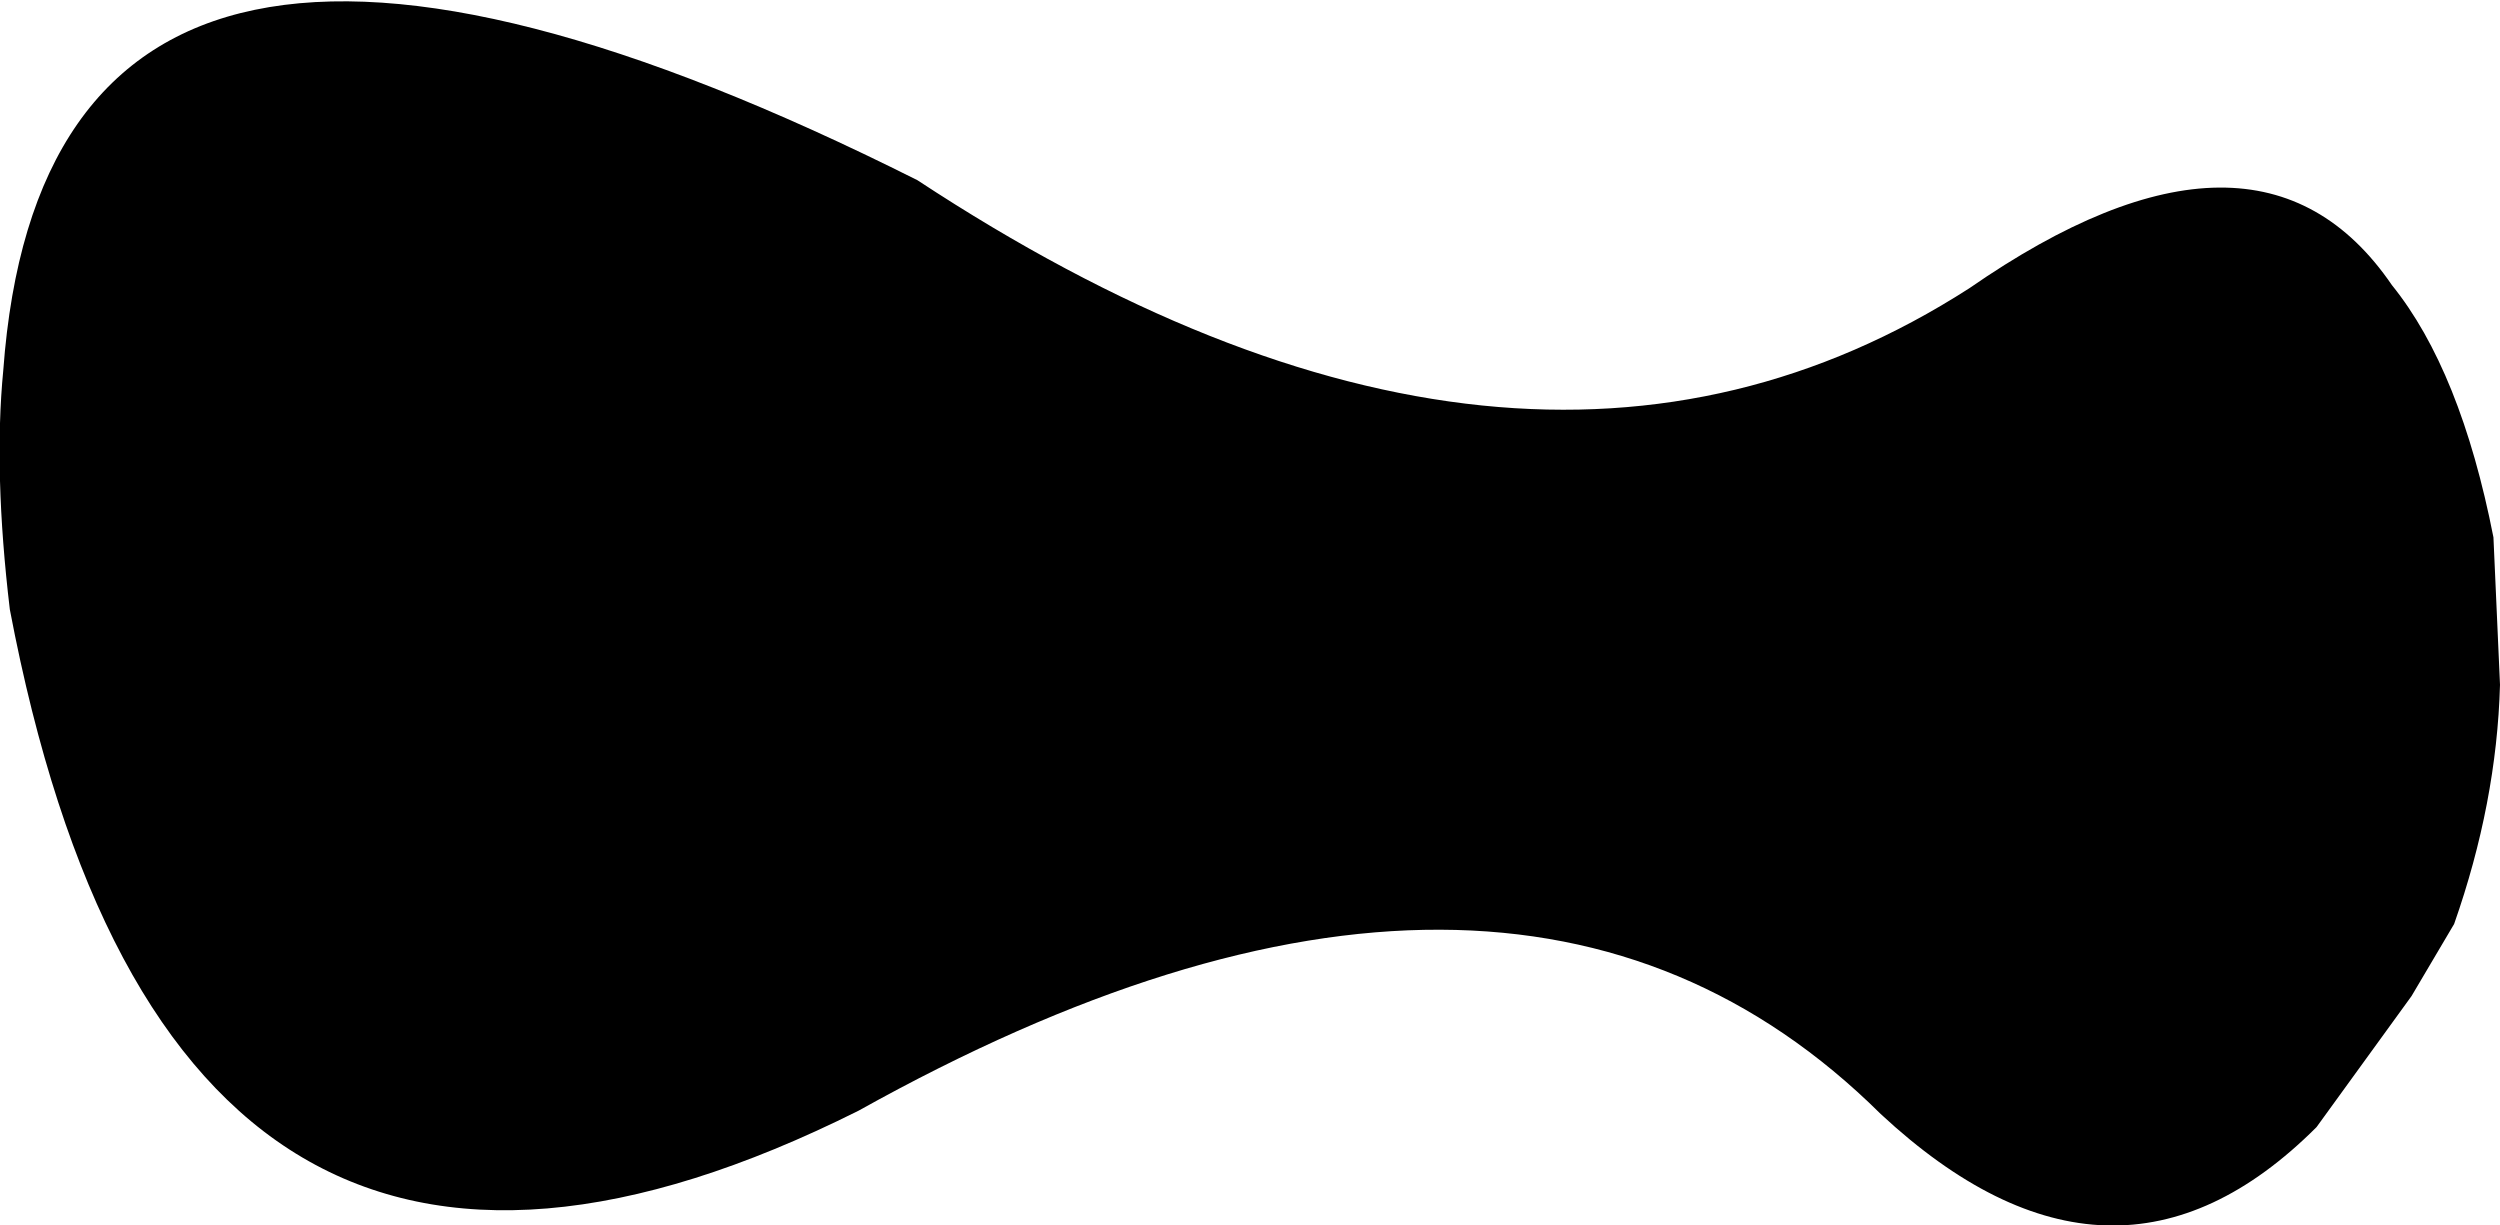 <?xml version="1.0" encoding="UTF-8" standalone="no"?>
<svg xmlns:xlink="http://www.w3.org/1999/xlink" height="18.7px" width="38.15px" xmlns="http://www.w3.org/2000/svg">
  <g transform="matrix(1.0, 0.0, 0.0, 1.0, -217.65, -93.95)">
    <path d="M254.15 98.3 Q255.2 99.6 255.7 102.15 L255.8 104.4 Q255.75 106.2 255.1 108.05 L254.45 109.15 253.0 111.15 Q249.9 114.25 246.35 110.95 240.7 105.35 230.75 110.9 220.25 116.15 217.8 103.25 217.55 101.15 217.7 99.6 218.4 90.05 231.65 96.7 240.85 102.75 247.7 98.35 252.1 95.3 254.15 98.3" fill="#000000" fill-rule="evenodd" stroke="none"/>
  </g>
</svg>
